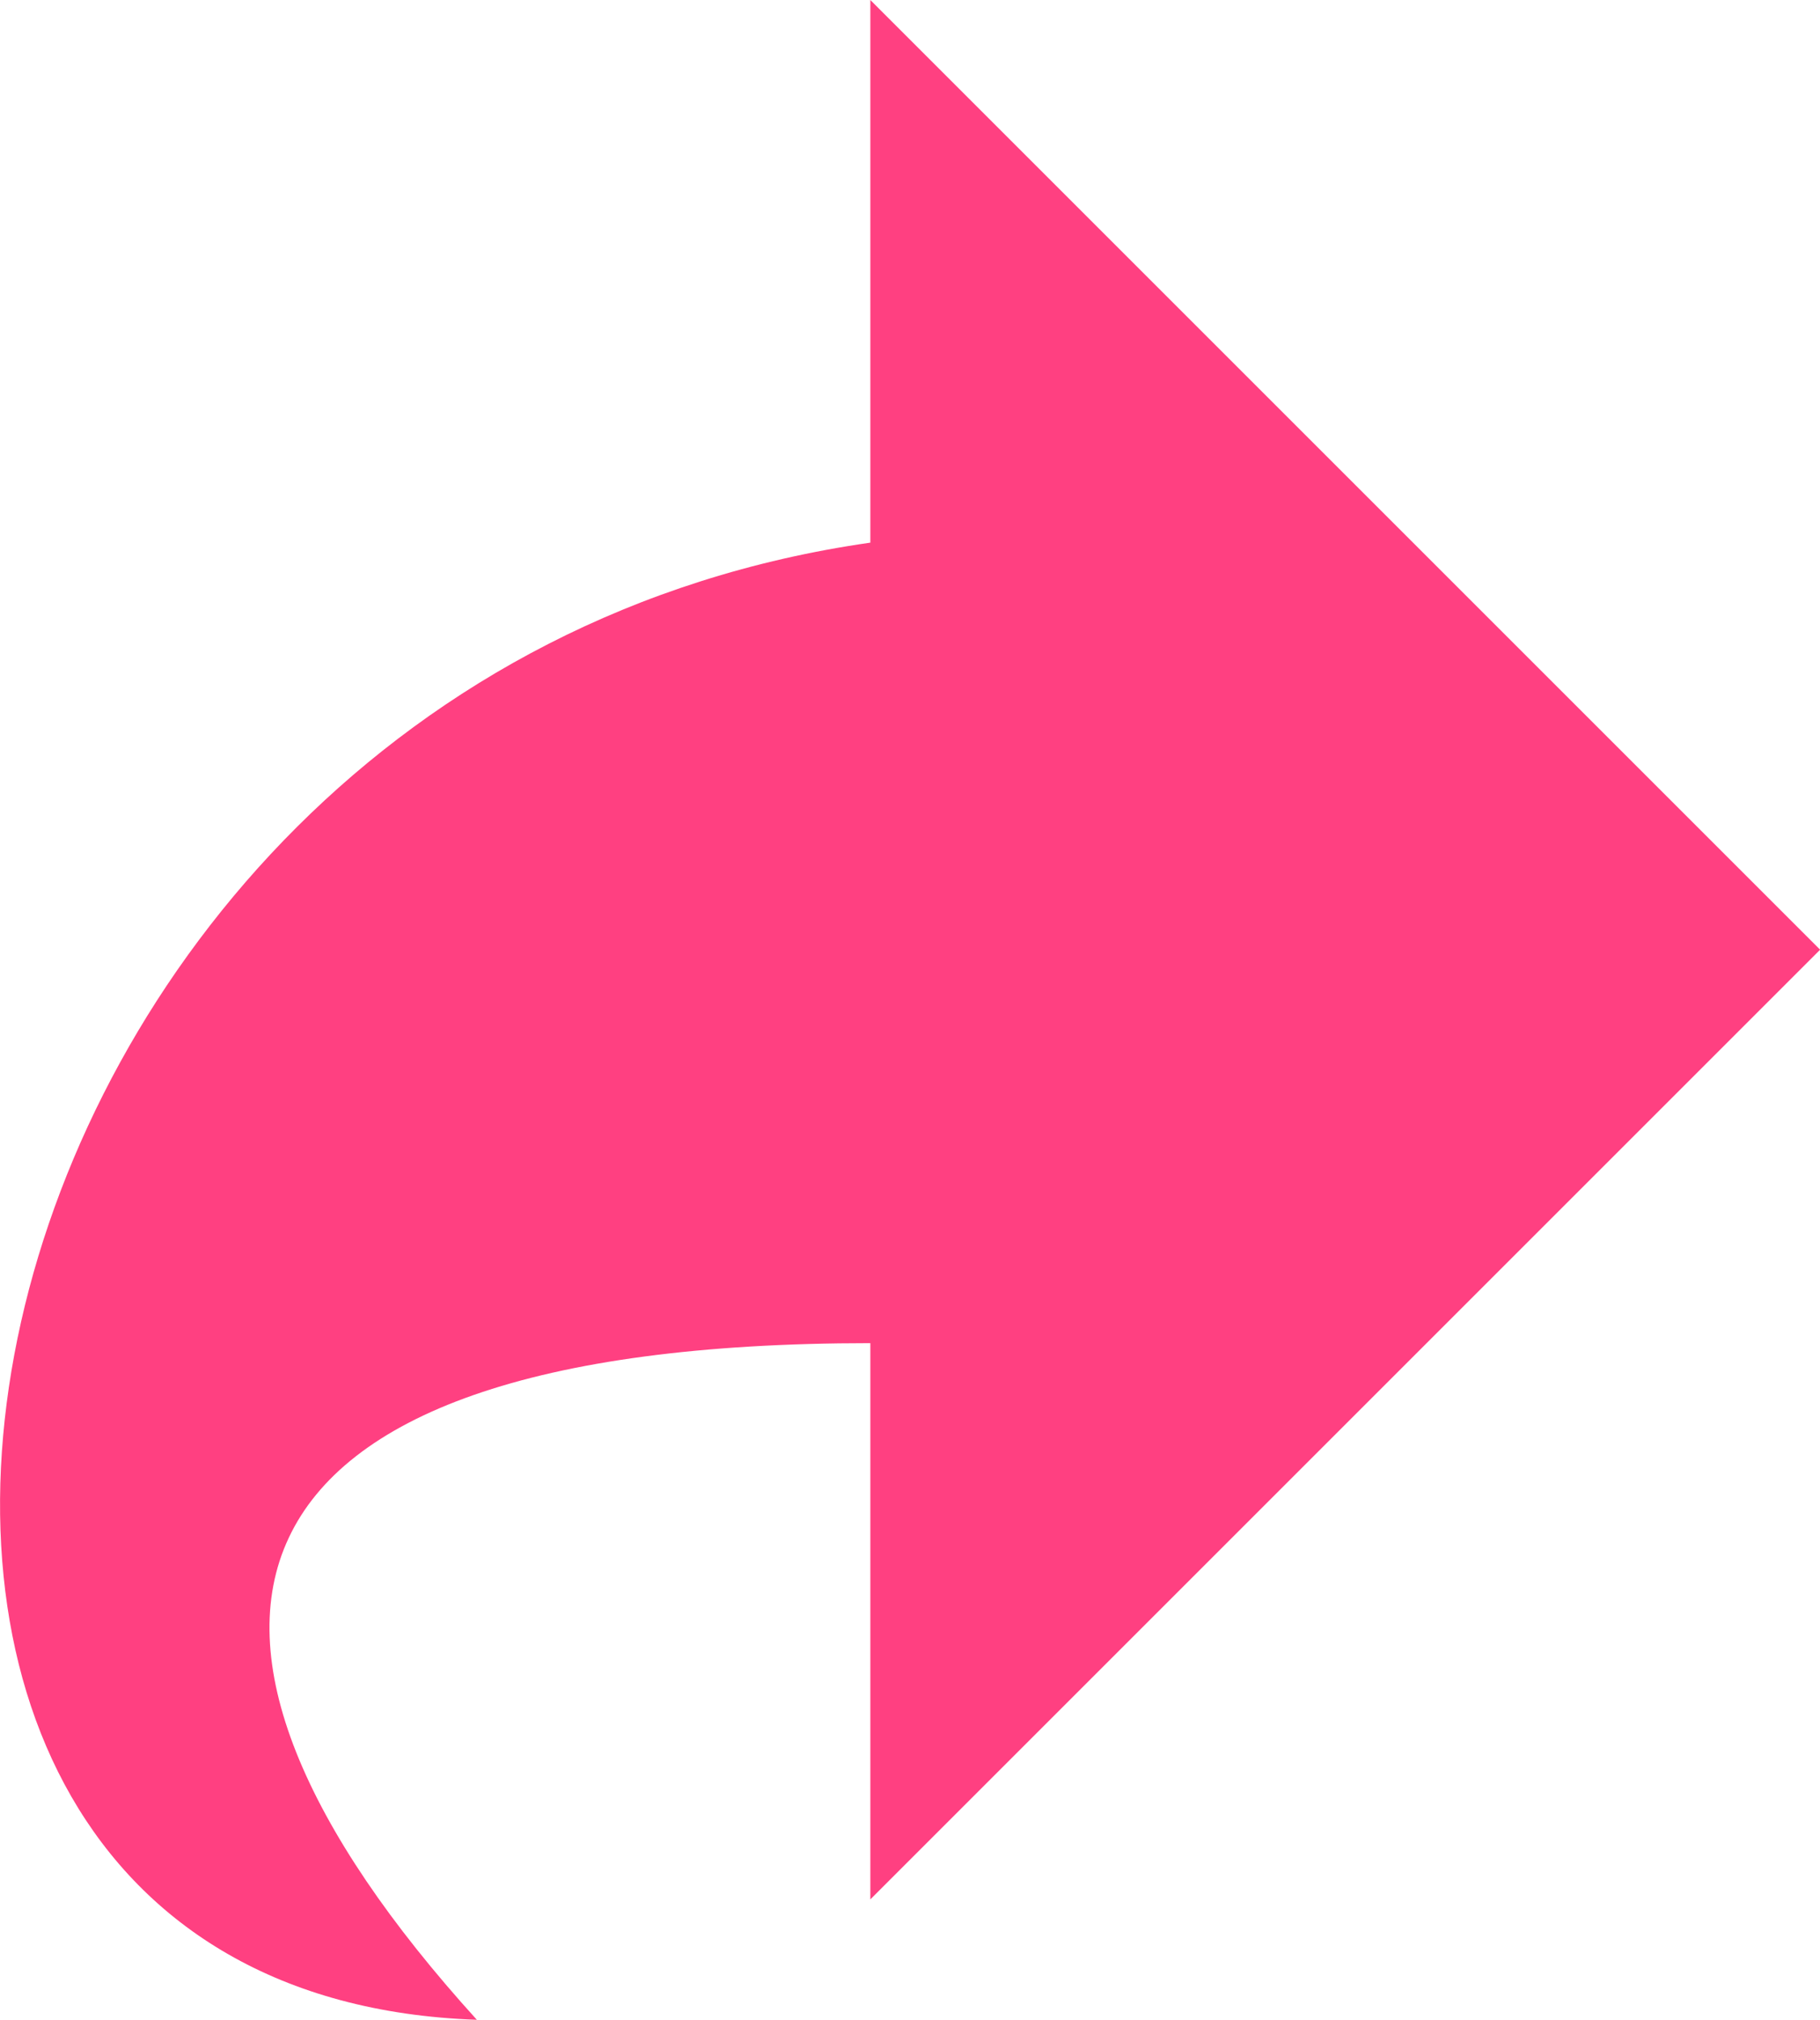 <?xml version="1.0" encoding="UTF-8" standalone="no"?>
<!-- Created with Inkscape (http://www.inkscape.org/) -->
<svg xmlns:rdf="http://www.w3.org/1999/02/22-rdf-syntax-ns#" xmlns="http://www.w3.org/2000/svg" height="15" width="13.515" version="1.1" xmlns:cc="http://creativecommons.org/ns#" xmlns:dc="http://purl.org/dc/elements/1.1/">
	<path d="m6.463,4.03,0-4.03,7.053,7.053-7.053,7.053,0-4.131c-5.038-0-5.504,2.179-2.922,5.025-5.869-0.202-4.131-9.962,2.922-10.97z" fill="#ff4081"/>
</svg>
